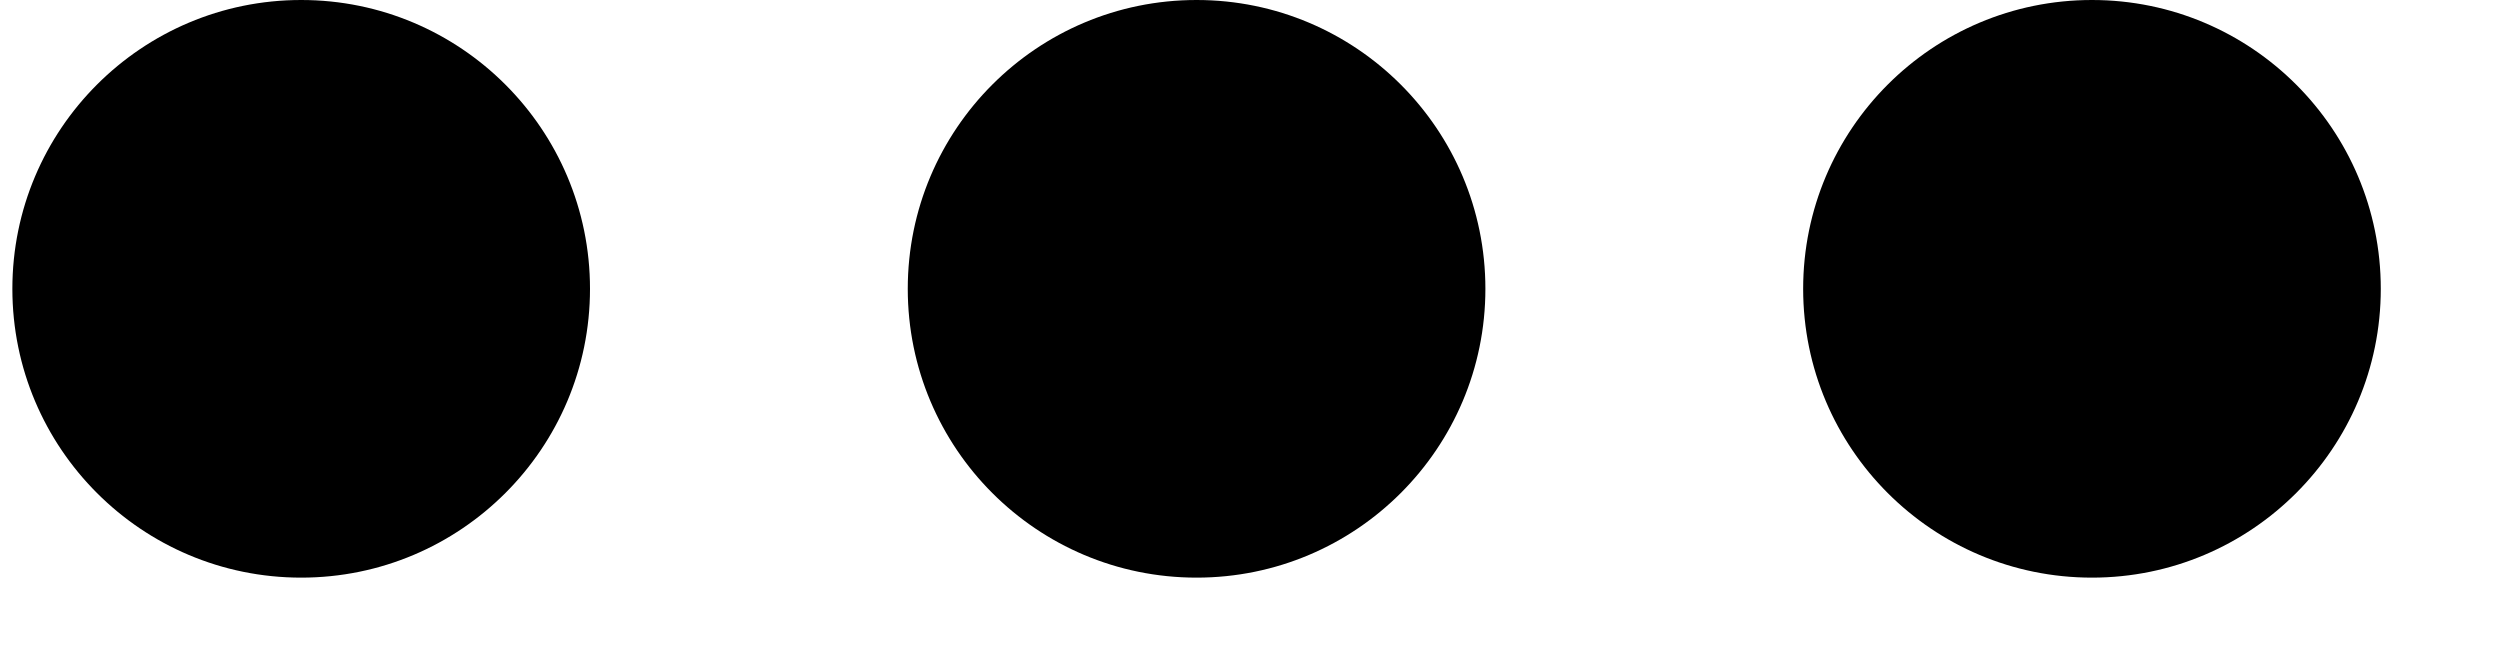 <svg width="19" height="5" viewBox="0 0 19 5" fill="none" xmlns="http://www.w3.org/2000/svg">
<path d="M4.484 2.195C4.484 3.407 3.501 4.39 2.289 4.39C1.077 4.39 0.094 3.407 0.094 2.195C0.094 0.983 1.077 0 2.289 0C3.501 0 4.484 0.983 4.484 2.195Z" fill="current"/>
<path d="M11.289 2.195C11.289 3.407 10.306 4.39 9.094 4.39C7.881 4.39 6.899 3.407 6.899 2.195C6.899 0.983 7.881 0 9.094 0C10.306 0 11.289 0.983 11.289 2.195Z" fill="current"/>
<path d="M18.094 2.195C18.094 3.407 17.111 4.39 15.899 4.39C14.686 4.39 13.704 3.407 13.704 2.195C13.704 0.983 14.686 0 15.899 0C17.111 0 18.094 0.983 18.094 2.195Z" fill="current"/>
</svg>
